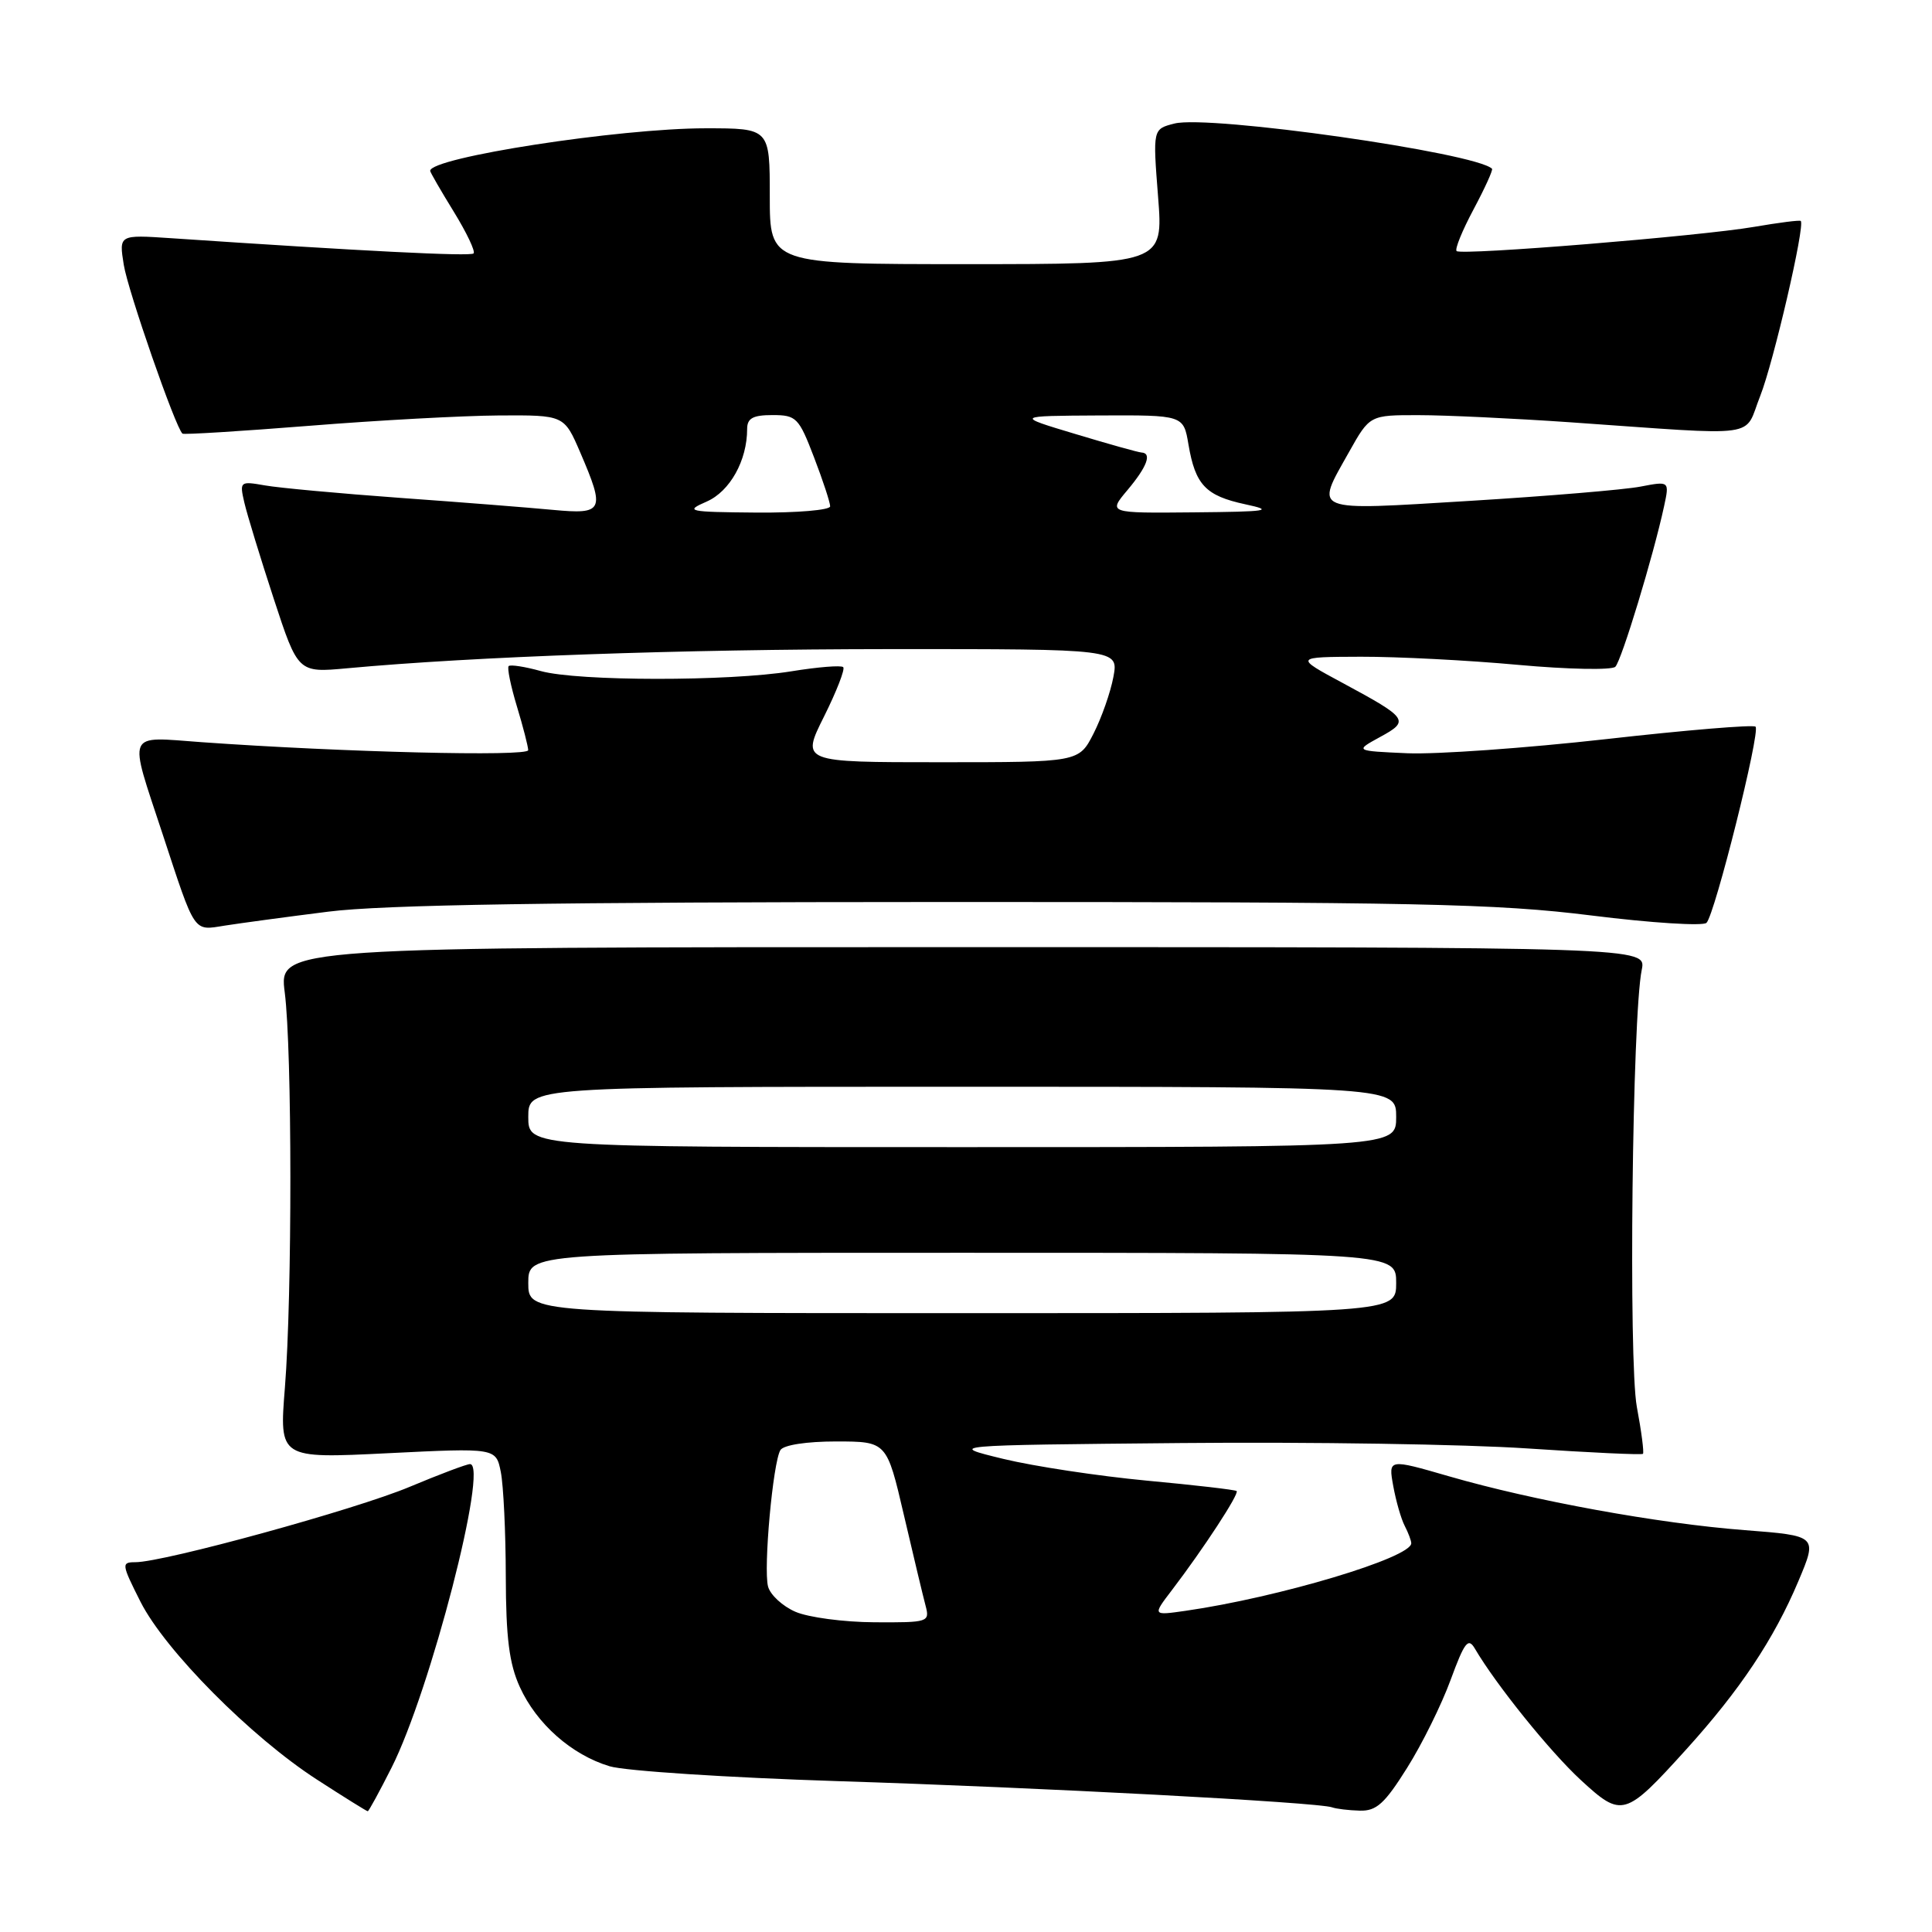 <?xml version="1.0" encoding="UTF-8" standalone="no"?>
<!DOCTYPE svg PUBLIC "-//W3C//DTD SVG 1.1//EN" "http://www.w3.org/Graphics/SVG/1.1/DTD/svg11.dtd" >
<svg xmlns="http://www.w3.org/2000/svg" xmlns:xlink="http://www.w3.org/1999/xlink" version="1.1" viewBox="0 0 256 256">
 <g >
 <path fill="currentColor"
d=" M 51.88 234.23 C 57.02 224.06 64.78 194.00 62.28 194.00 C 61.83 194.00 58.23 195.36 54.29 197.01 C 47.16 200.01 21.71 207.00 17.94 207.00 C 16.06 207.00 16.10 207.25 18.62 212.25 C 21.88 218.69 33.26 230.16 41.99 235.80 C 45.56 238.11 48.59 240.00 48.73 240.00 C 48.86 240.00 50.28 237.40 51.88 234.23 Z  M 186.45 234.25 C 188.44 231.09 191.03 225.84 192.22 222.58 C 194.07 217.55 194.55 216.94 195.44 218.47 C 198.24 223.24 205.39 232.11 209.47 235.87 C 214.92 240.89 215.32 240.77 223.46 231.78 C 230.56 223.93 235.06 217.19 238.30 209.50 C 240.83 203.50 240.83 203.50 231.16 202.75 C 219.72 201.87 203.20 198.86 192.01 195.62 C 183.96 193.29 183.96 193.29 184.61 196.89 C 184.97 198.88 185.65 201.26 186.13 202.18 C 186.61 203.11 187.00 204.15 187.00 204.49 C 187.00 206.41 169.42 211.67 157.10 213.44 C 152.71 214.07 152.71 214.07 155.26 210.73 C 159.47 205.21 164.24 197.91 163.86 197.57 C 163.66 197.40 158.30 196.78 151.94 196.19 C 145.58 195.59 137.03 194.30 132.94 193.31 C 125.50 191.50 125.50 191.50 156.50 191.21 C 173.55 191.05 194.23 191.37 202.45 191.93 C 210.67 192.48 217.53 192.80 217.70 192.64 C 217.86 192.47 217.50 189.67 216.89 186.42 C 215.77 180.39 216.28 134.61 217.54 128.50 C 218.15 125.50 218.15 125.50 127.56 125.50 C 36.96 125.50 36.96 125.50 37.73 131.50 C 38.71 139.16 38.73 171.64 37.75 183.88 C 37.00 193.27 37.00 193.27 51.36 192.56 C 65.72 191.85 65.72 191.85 66.36 195.05 C 66.71 196.81 67.01 203.03 67.02 208.88 C 67.04 217.01 67.47 220.45 68.88 223.54 C 71.10 228.42 75.75 232.53 80.78 234.04 C 82.83 234.66 96.42 235.54 111.00 236.01 C 137.70 236.85 174.65 238.81 176.50 239.48 C 177.05 239.68 178.70 239.88 180.17 239.92 C 182.38 239.99 183.48 238.99 186.45 234.25 Z  M 43.50 120.80 C 50.73 119.88 73.34 119.53 125.00 119.52 C 187.83 119.51 198.25 119.73 210.90 121.31 C 218.81 122.30 225.67 122.73 226.12 122.28 C 227.23 121.17 233.29 96.96 232.62 96.29 C 232.33 96.00 223.41 96.74 212.80 97.94 C 202.18 99.13 190.35 99.97 186.50 99.81 C 179.50 99.50 179.50 99.50 182.86 97.66 C 186.82 95.51 186.60 95.18 177.95 90.52 C 171.50 87.05 171.50 87.05 180.33 87.02 C 185.18 87.01 194.57 87.49 201.18 88.10 C 207.79 88.70 213.58 88.81 214.04 88.35 C 214.87 87.51 219.09 73.61 220.49 67.12 C 221.22 63.74 221.22 63.74 217.36 64.48 C 215.24 64.89 205.06 65.74 194.75 66.37 C 173.51 67.66 174.23 67.95 178.75 59.90 C 181.50 55.00 181.50 55.00 188.00 55.01 C 191.57 55.01 200.57 55.44 208.00 55.95 C 233.84 57.75 230.98 58.14 233.24 52.46 C 235.00 48.01 239.21 29.87 238.61 29.28 C 238.48 29.14 235.70 29.50 232.43 30.06 C 225.34 31.28 193.71 33.86 193.01 33.27 C 192.74 33.04 193.75 30.56 195.25 27.75 C 196.75 24.94 197.85 22.52 197.70 22.36 C 195.57 20.24 160.22 15.20 155.62 16.37 C 152.75 17.10 152.75 17.10 153.45 26.05 C 154.15 35.00 154.15 35.00 128.08 35.00 C 102.00 35.00 102.00 35.00 102.00 26.00 C 102.00 17.00 102.00 17.00 93.49 17.00 C 82.05 17.00 57.00 20.87 57.00 22.64 C 57.00 22.82 58.40 25.25 60.12 28.04 C 61.83 30.82 63.02 33.32 62.75 33.58 C 62.34 34.00 47.97 33.27 22.63 31.56 C 15.76 31.10 15.76 31.10 16.40 35.09 C 16.95 38.53 23.26 56.69 24.18 57.46 C 24.35 57.61 31.93 57.14 41.00 56.42 C 50.08 55.69 61.38 55.08 66.13 55.05 C 74.75 55.00 74.75 55.00 76.88 59.94 C 80.22 67.70 79.98 68.19 73.25 67.56 C 70.09 67.26 60.98 66.54 53.00 65.97 C 45.02 65.39 36.97 64.65 35.11 64.32 C 31.79 63.74 31.73 63.79 32.38 66.61 C 32.75 68.20 34.50 73.92 36.27 79.33 C 39.49 89.15 39.49 89.15 46.00 88.55 C 62.89 86.99 90.19 86.03 117.86 86.01 C 148.22 86.00 148.22 86.00 147.53 89.70 C 147.15 91.74 145.96 95.12 144.90 97.20 C 142.96 101.00 142.96 101.00 124.56 101.00 C 106.16 101.00 106.16 101.00 109.19 94.94 C 110.85 91.61 112.00 88.66 111.73 88.40 C 111.47 88.13 108.38 88.38 104.87 88.95 C 96.56 90.30 76.56 90.28 71.66 88.92 C 69.54 88.33 67.63 88.04 67.40 88.26 C 67.18 88.49 67.67 90.88 68.49 93.59 C 69.31 96.29 69.98 98.91 69.99 99.40 C 70.00 100.28 45.30 99.67 26.69 98.34 C 16.60 97.61 16.99 96.69 21.54 110.50 C 25.93 123.85 25.57 123.32 29.77 122.65 C 31.82 122.33 38.00 121.49 43.50 120.80 Z  M 105.40 213.57 C 103.69 212.83 102.06 211.32 101.77 210.22 C 101.14 207.81 102.42 193.75 103.41 192.14 C 103.83 191.47 106.87 191.00 110.81 191.00 C 117.50 191.01 117.50 191.01 119.77 200.75 C 121.02 206.11 122.31 211.51 122.64 212.75 C 123.22 214.94 123.02 215.00 115.87 214.96 C 111.81 214.94 107.10 214.31 105.40 213.57 Z  M 70.00 170.00 C 70.00 166.00 70.00 166.00 127.50 166.00 C 185.00 166.00 185.00 166.00 185.00 170.00 C 185.00 174.00 185.00 174.00 127.50 174.00 C 70.00 174.00 70.00 174.00 70.00 170.00 Z  M 70.00 148.00 C 70.00 144.00 70.00 144.00 127.50 144.00 C 185.00 144.00 185.00 144.00 185.00 148.00 C 185.00 152.00 185.00 152.00 127.50 152.00 C 70.00 152.00 70.00 152.00 70.00 148.00 Z  M 93.64 66.46 C 96.72 65.11 99.00 61.02 99.00 56.85 C 99.00 55.42 99.76 55.00 102.36 55.00 C 105.52 55.00 105.85 55.34 107.86 60.59 C 109.04 63.66 110.00 66.59 110.00 67.09 C 110.00 67.59 105.61 67.96 100.25 67.92 C 91.09 67.84 90.69 67.75 93.64 66.46 Z  M 149.41 64.92 C 151.99 61.85 152.67 60.03 151.25 59.96 C 150.84 59.94 146.90 58.84 142.50 57.51 C 134.50 55.11 134.50 55.11 145.66 55.05 C 156.82 55.00 156.82 55.00 157.48 58.91 C 158.39 64.25 159.75 65.69 165.00 66.82 C 168.93 67.66 168.06 67.80 158.16 67.89 C 146.82 68.00 146.82 68.00 149.41 64.92 Z "/>
</g>
</svg>